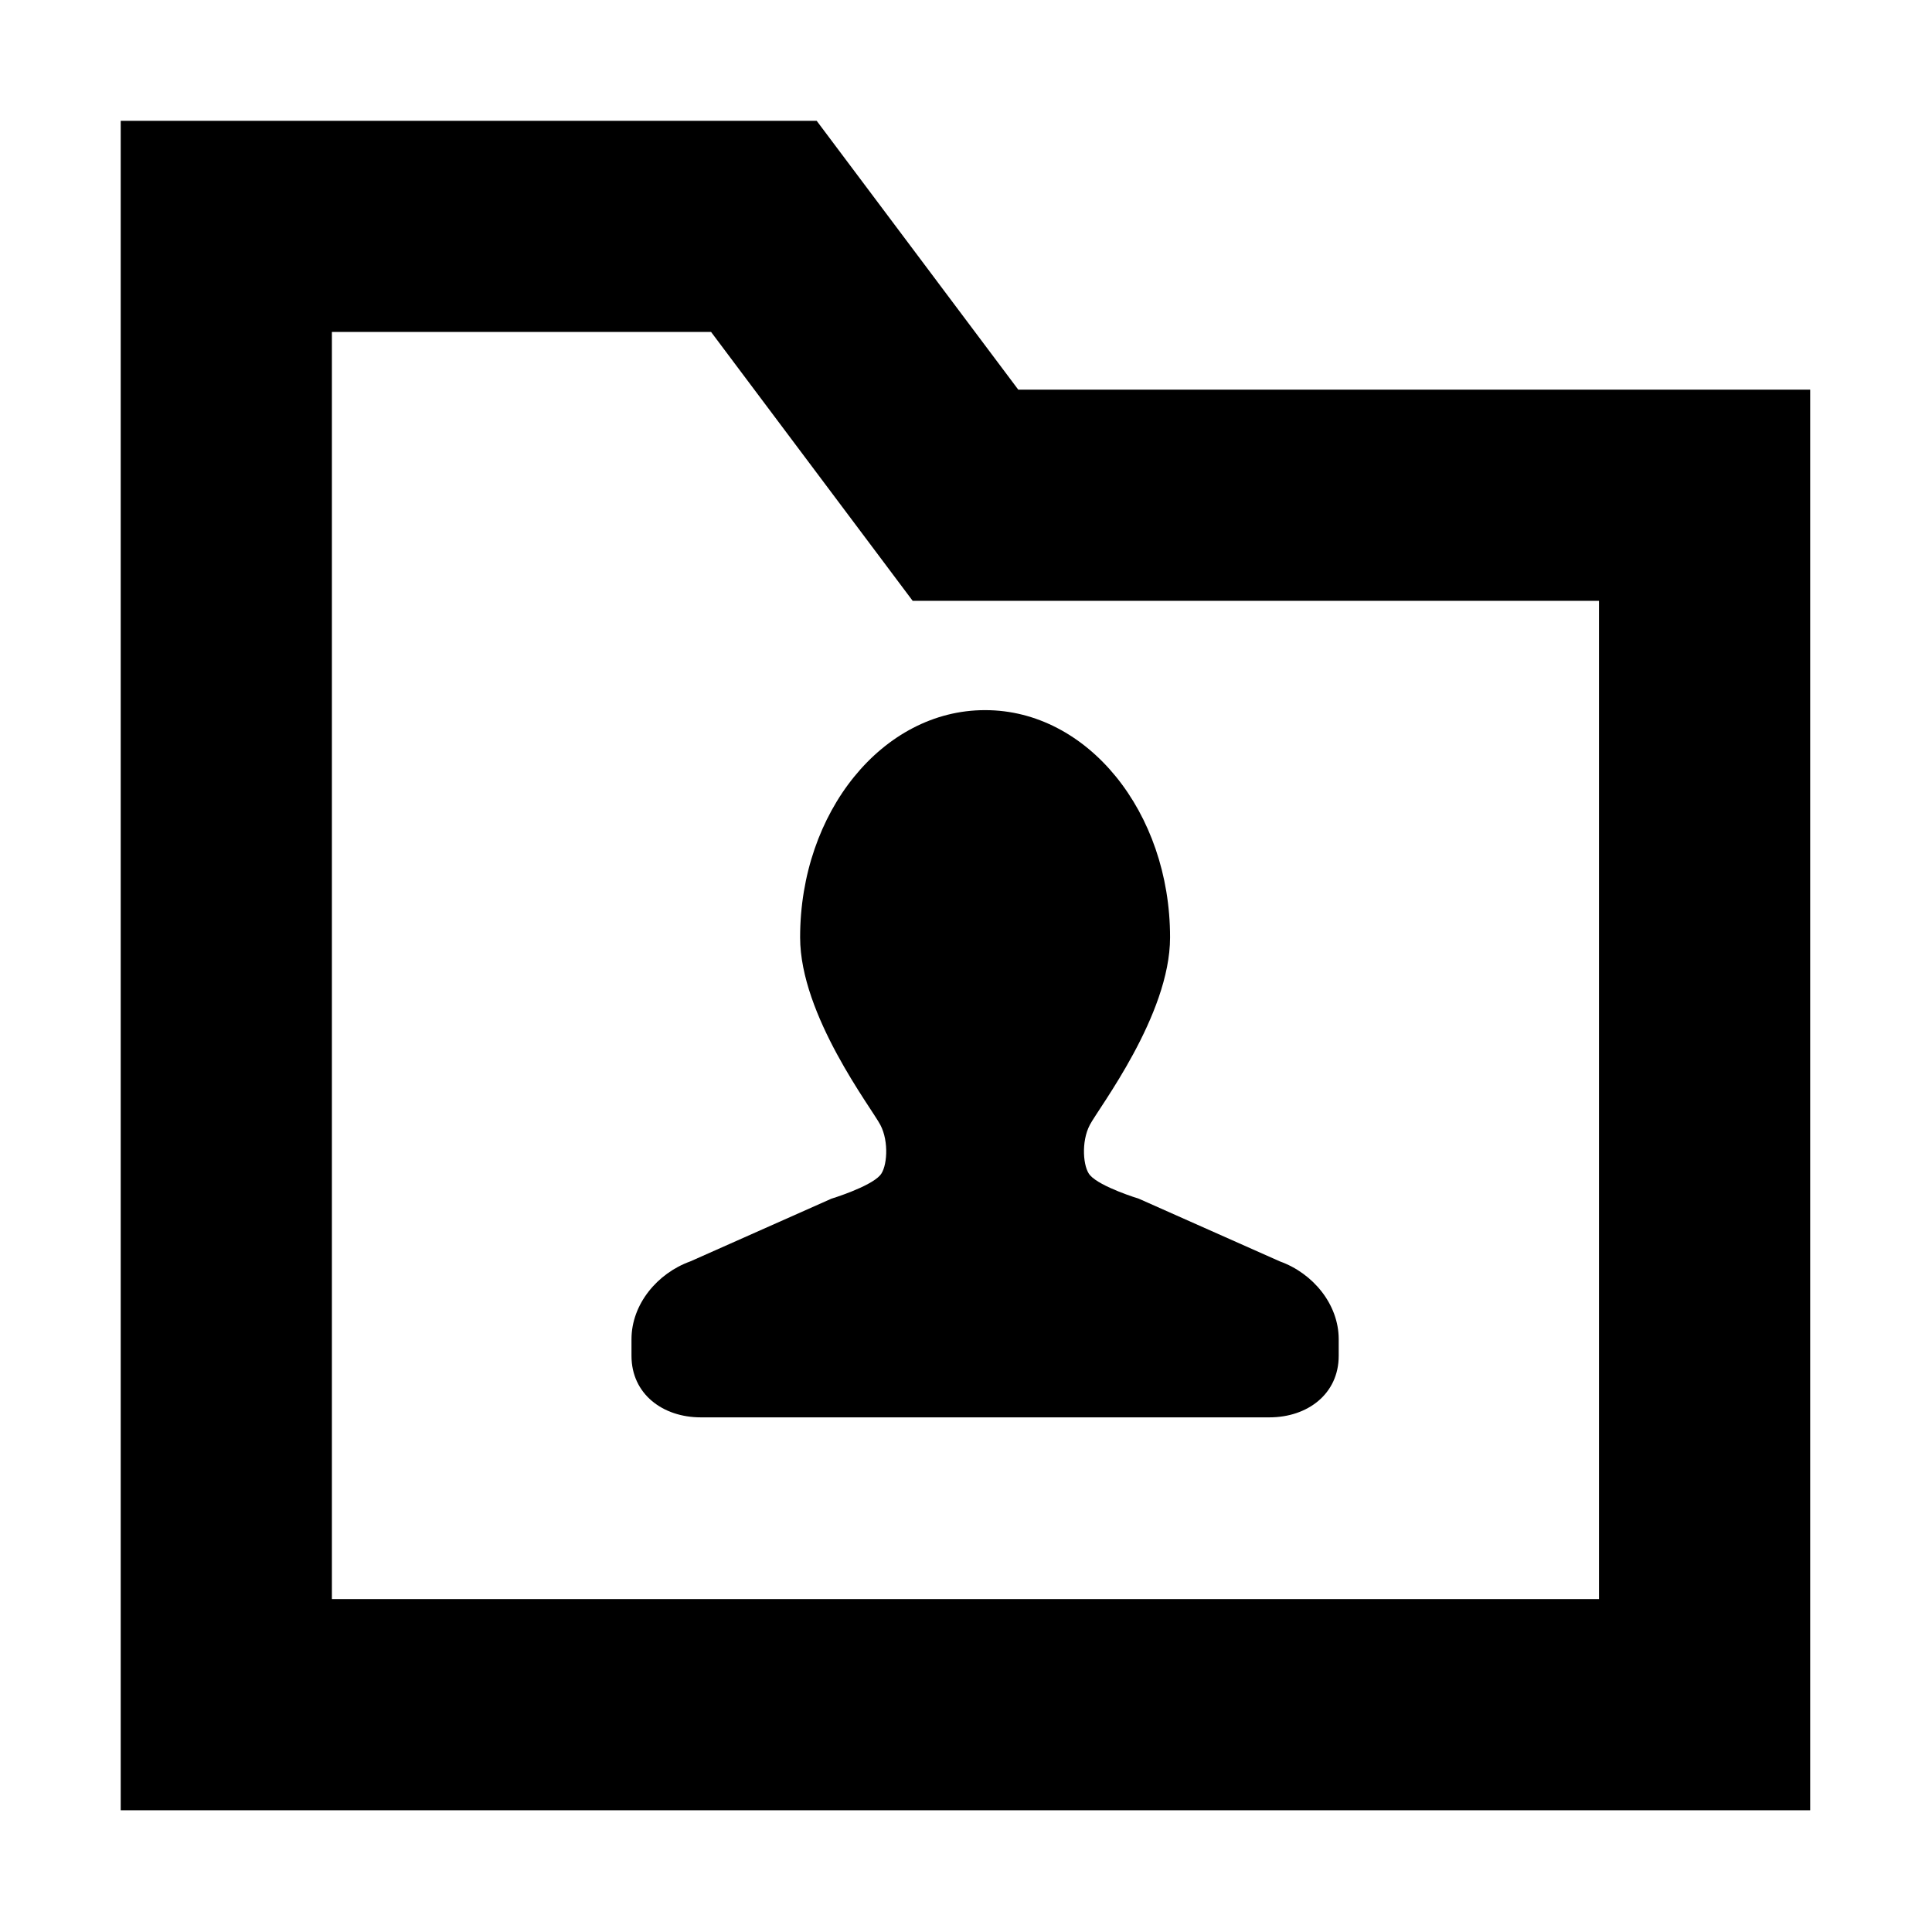 <?xml version="1.0" standalone="no"?>
    <svg xmlns="http://www.w3.org/2000/svg" class="icon" viewBox="0 0 1024 1024">
      <path d="M63.981 959.469h895.449V206.507H539.689L432.849 64.021H63.981v895.448z m111.929-783.52h200.974l106.841 142.491h363.776v529.099H175.91V175.949z"  ></path><path d="M678.387 668.577l-74.816-33.249s-20.255-6.174-25.806-12.399c-3.722-4.133-4.834-17.759-0.149-26.68 4.689-8.991 42.541-58.126 42.541-99.396 0.041-66.514-43.807-120.466-97.923-120.466l-0.116 0.002-0.116-0.001c-54.117 0-97.963 53.952-97.922 120.466 0 41.269 37.853 90.404 42.541 99.395 4.685 8.921 3.572 22.547-0.148 26.68-5.551 6.228-25.808 12.399-25.808 12.399l-74.815 33.249c-17.446 6.262-31.151 22.683-31.151 41.237v8.809c0 20.203 16.542 32.603 36.697 32.603h301.445c20.156 0 36.697-12.401 36.697-32.603v-8.81c0.002-18.555-13.703-34.976-31.149-41.236z"  ></path>
    </svg>
